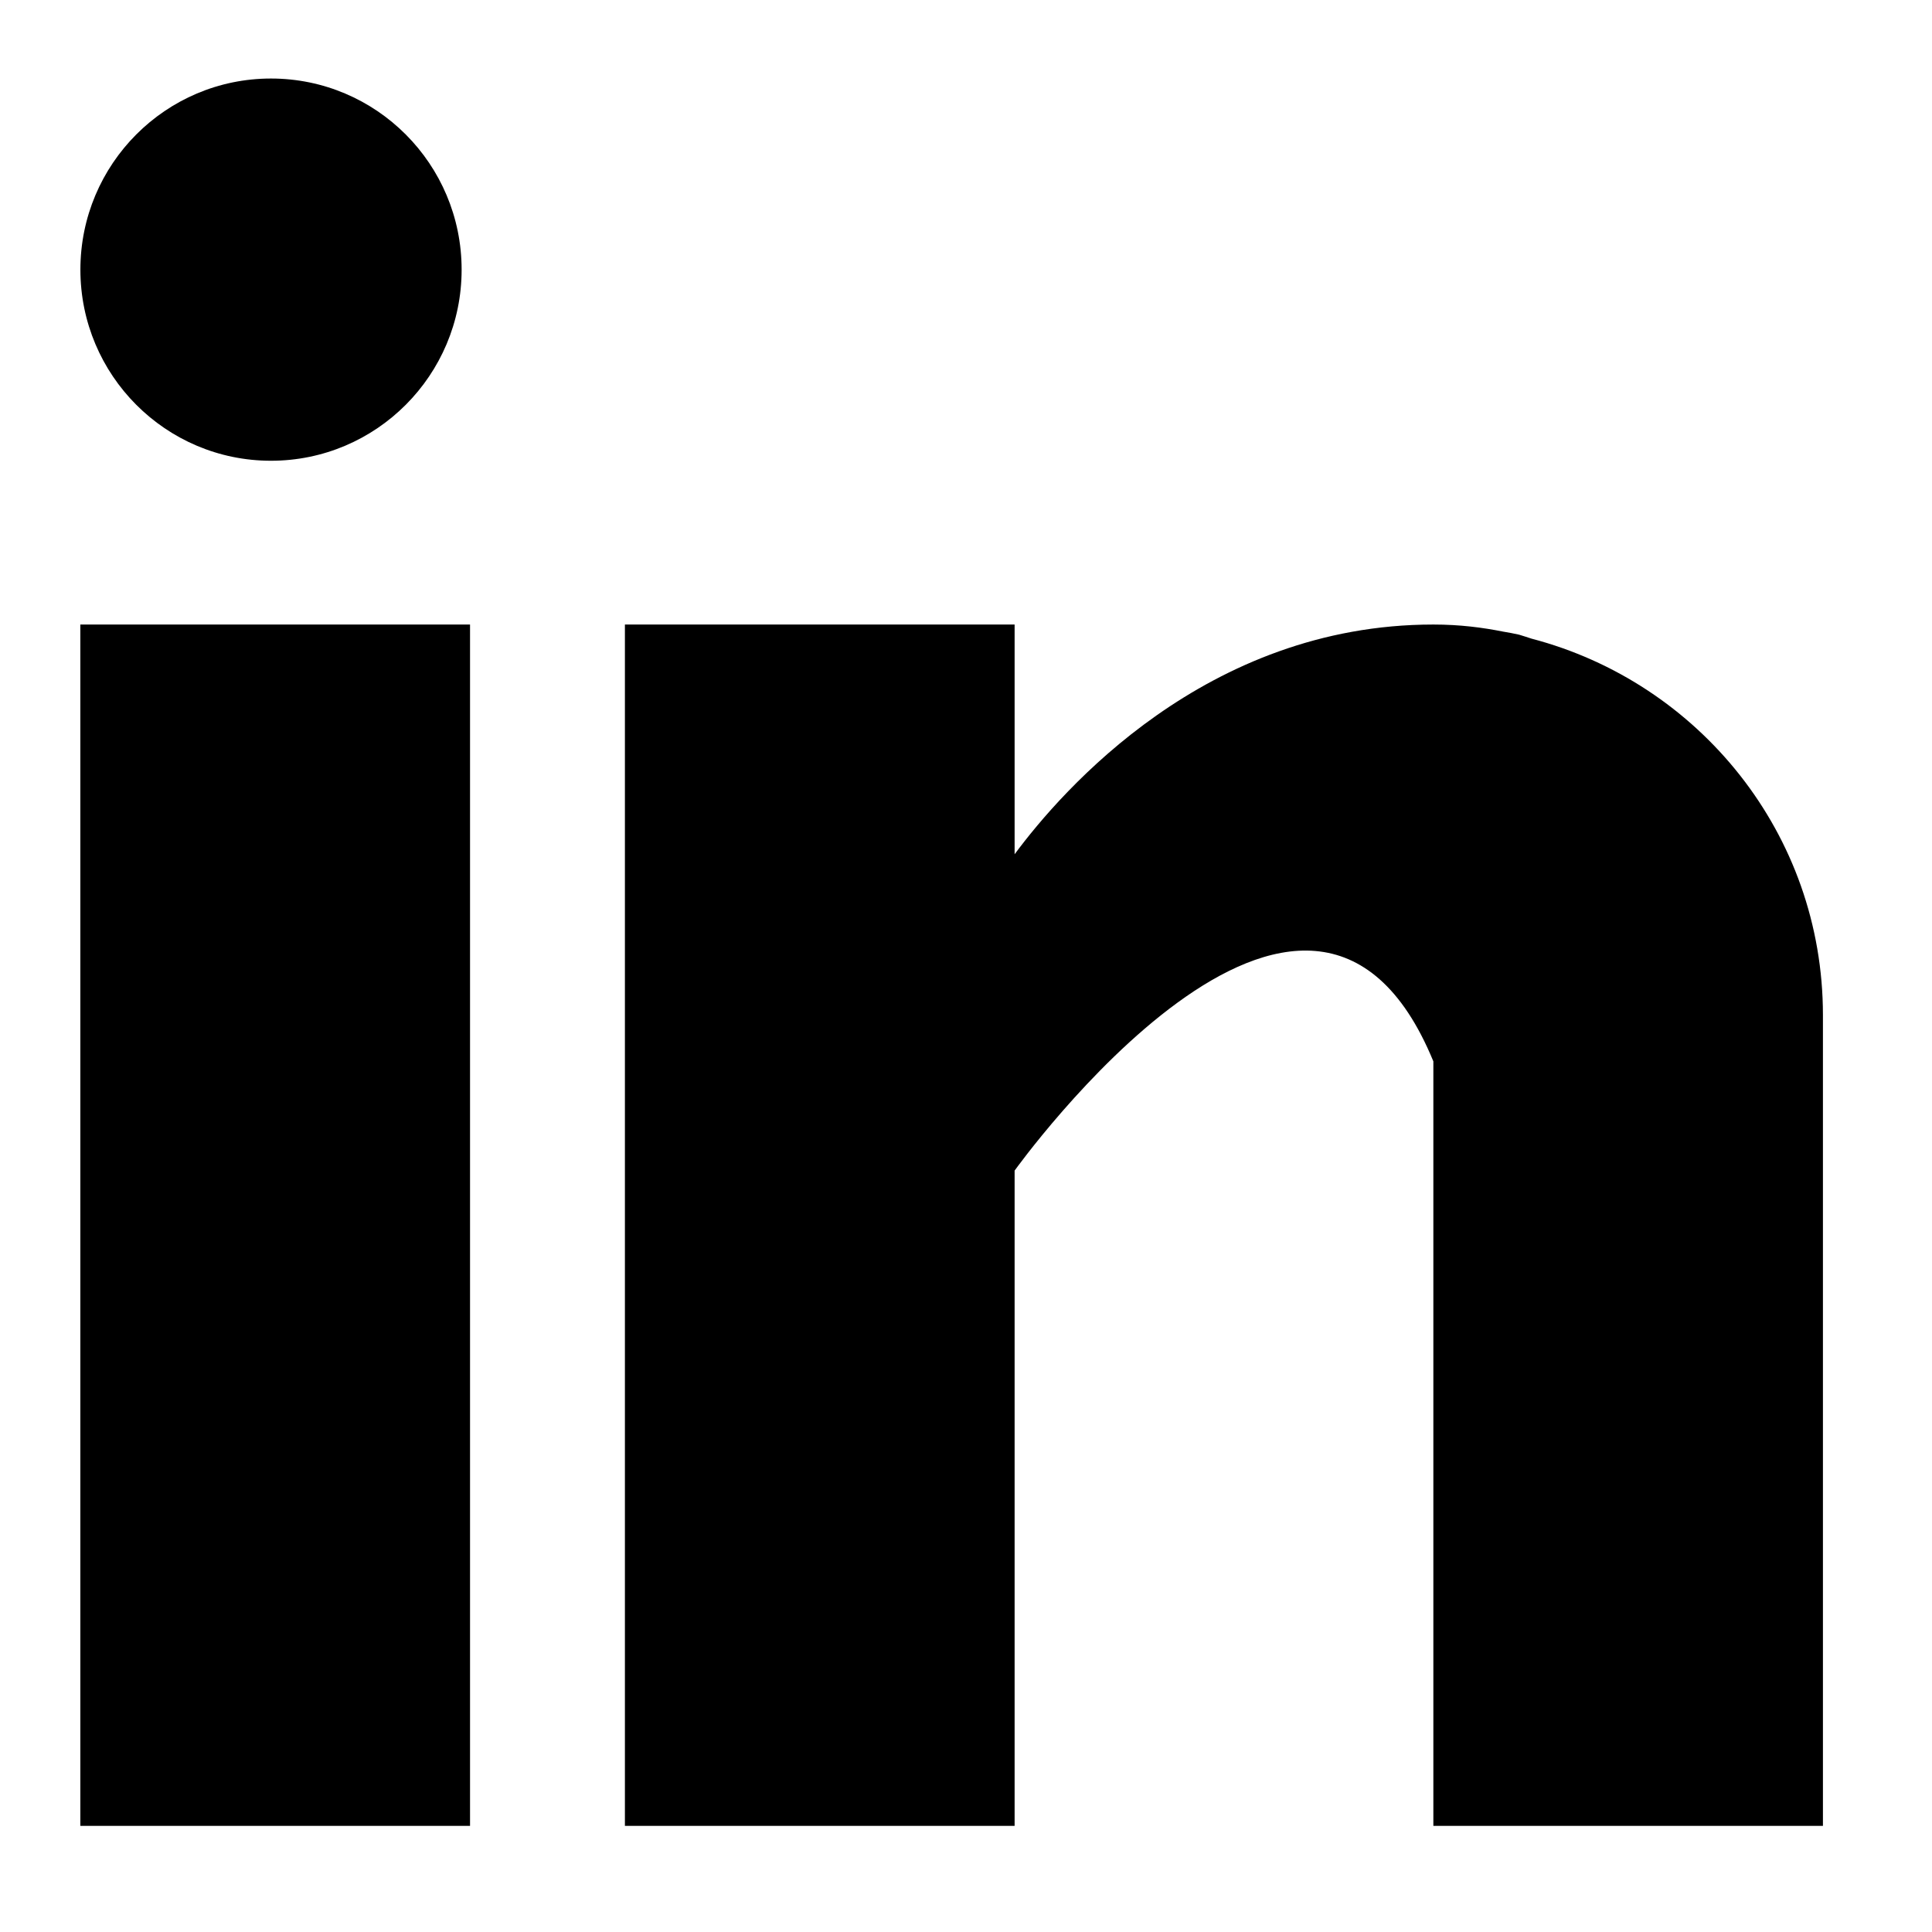<svg width="31" height="31" viewBox="0 0 31 31" fill="currentColor" xmlns="http://www.w3.org/2000/svg">
<path d="M7.542 10.021H1.289V29.297H7.542V10.021Z" fill="currentColor"/>
<path d="M24.573 10.247C24.507 10.226 24.444 10.204 24.375 10.184C24.29 10.165 24.207 10.149 24.121 10.135C23.789 10.069 23.425 10.021 22.999 10.021C19.354 10.021 17.041 12.68 16.28 13.707V10.021H10.027V29.297H16.28V18.783C16.28 18.783 21.005 12.184 22.999 17.03V29.297H29.25V16.289C29.25 13.377 27.259 10.95 24.573 10.247Z" fill="currentColor"/>
<path d="M7.407 4.327C7.407 6.02 6.037 7.393 4.348 7.393C2.66 7.393 1.29 6.02 1.29 4.327C1.29 2.633 2.66 1.26 4.348 1.26C6.037 1.26 7.407 2.633 7.407 4.327Z" fill="currentColor"/>
</svg>
